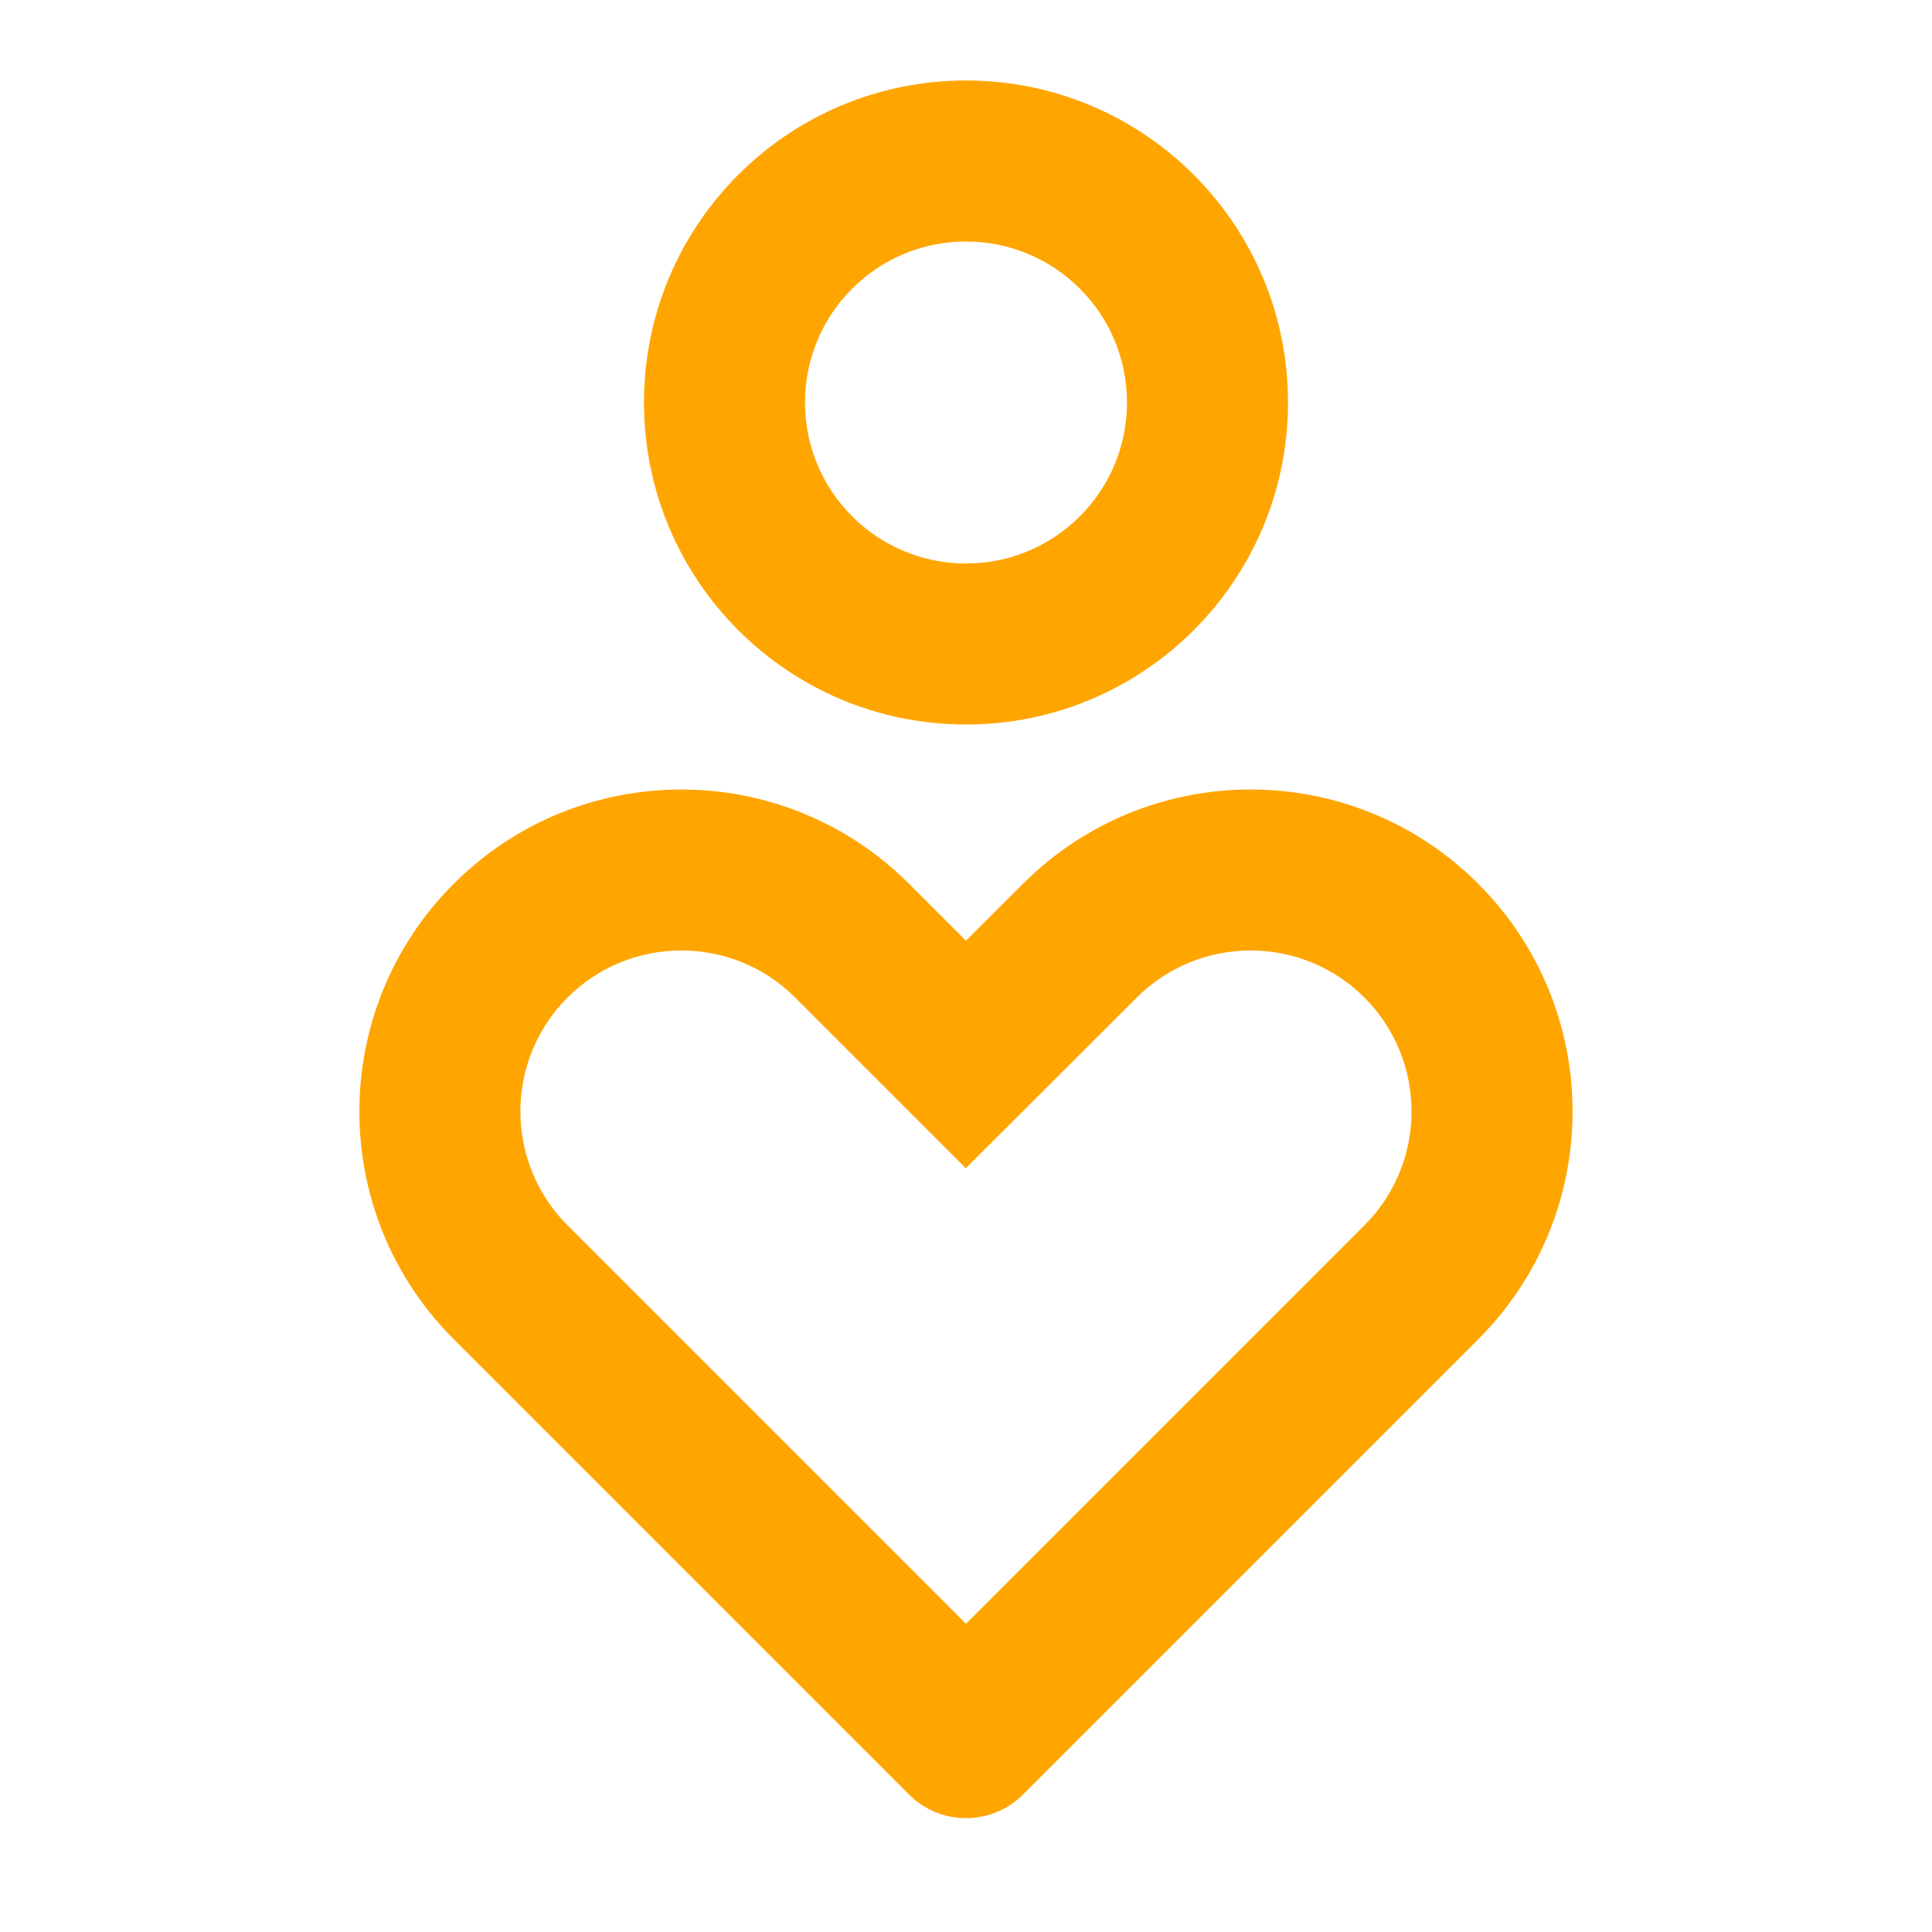 <svg width="30" height="30" viewBox="0 0 30 30" fill="none" xmlns="http://www.w3.org/2000/svg">
<g clip-path="url(#clip0_512_15476)">
<path d="M22.955 13.725C24.907 15.676 24.907 18.843 22.955 20.795L15.884 27.866C15.396 28.354 14.604 28.354 14.116 27.866L7.045 20.795C5.092 18.843 5.092 15.676 7.045 13.724C8.997 11.771 12.164 11.771 14.116 13.724L14.999 14.607L15.884 13.724C17.836 11.771 21.002 11.771 22.955 13.724V13.725ZM8.812 15.49C7.837 16.466 7.837 18.05 8.812 19.026L15 25.214L21.187 19.026C22.162 18.05 22.162 16.466 21.187 15.49C20.211 14.515 18.627 14.515 17.65 15.492L14.997 18.14L12.347 15.49C11.372 14.515 9.789 14.515 8.812 15.49ZM15 1.25C17.762 1.25 20 3.487 20 6.25C20 9.012 17.762 11.25 15 11.25C12.237 11.25 10 9.012 10 6.25C10 3.487 12.237 1.25 15 1.25ZM15 3.75C13.619 3.75 12.5 4.869 12.5 6.25C12.5 7.631 13.619 8.75 15 8.75C16.381 8.75 17.5 7.631 17.5 6.25C17.5 4.869 16.381 3.75 15 3.75Z" fill="#FFA500"/>
</g>
<defs>
<clipPath id="clip0_512_15476">
<rect width="30" height="30" fill="white"/>
</clipPath>
</defs>
</svg>
